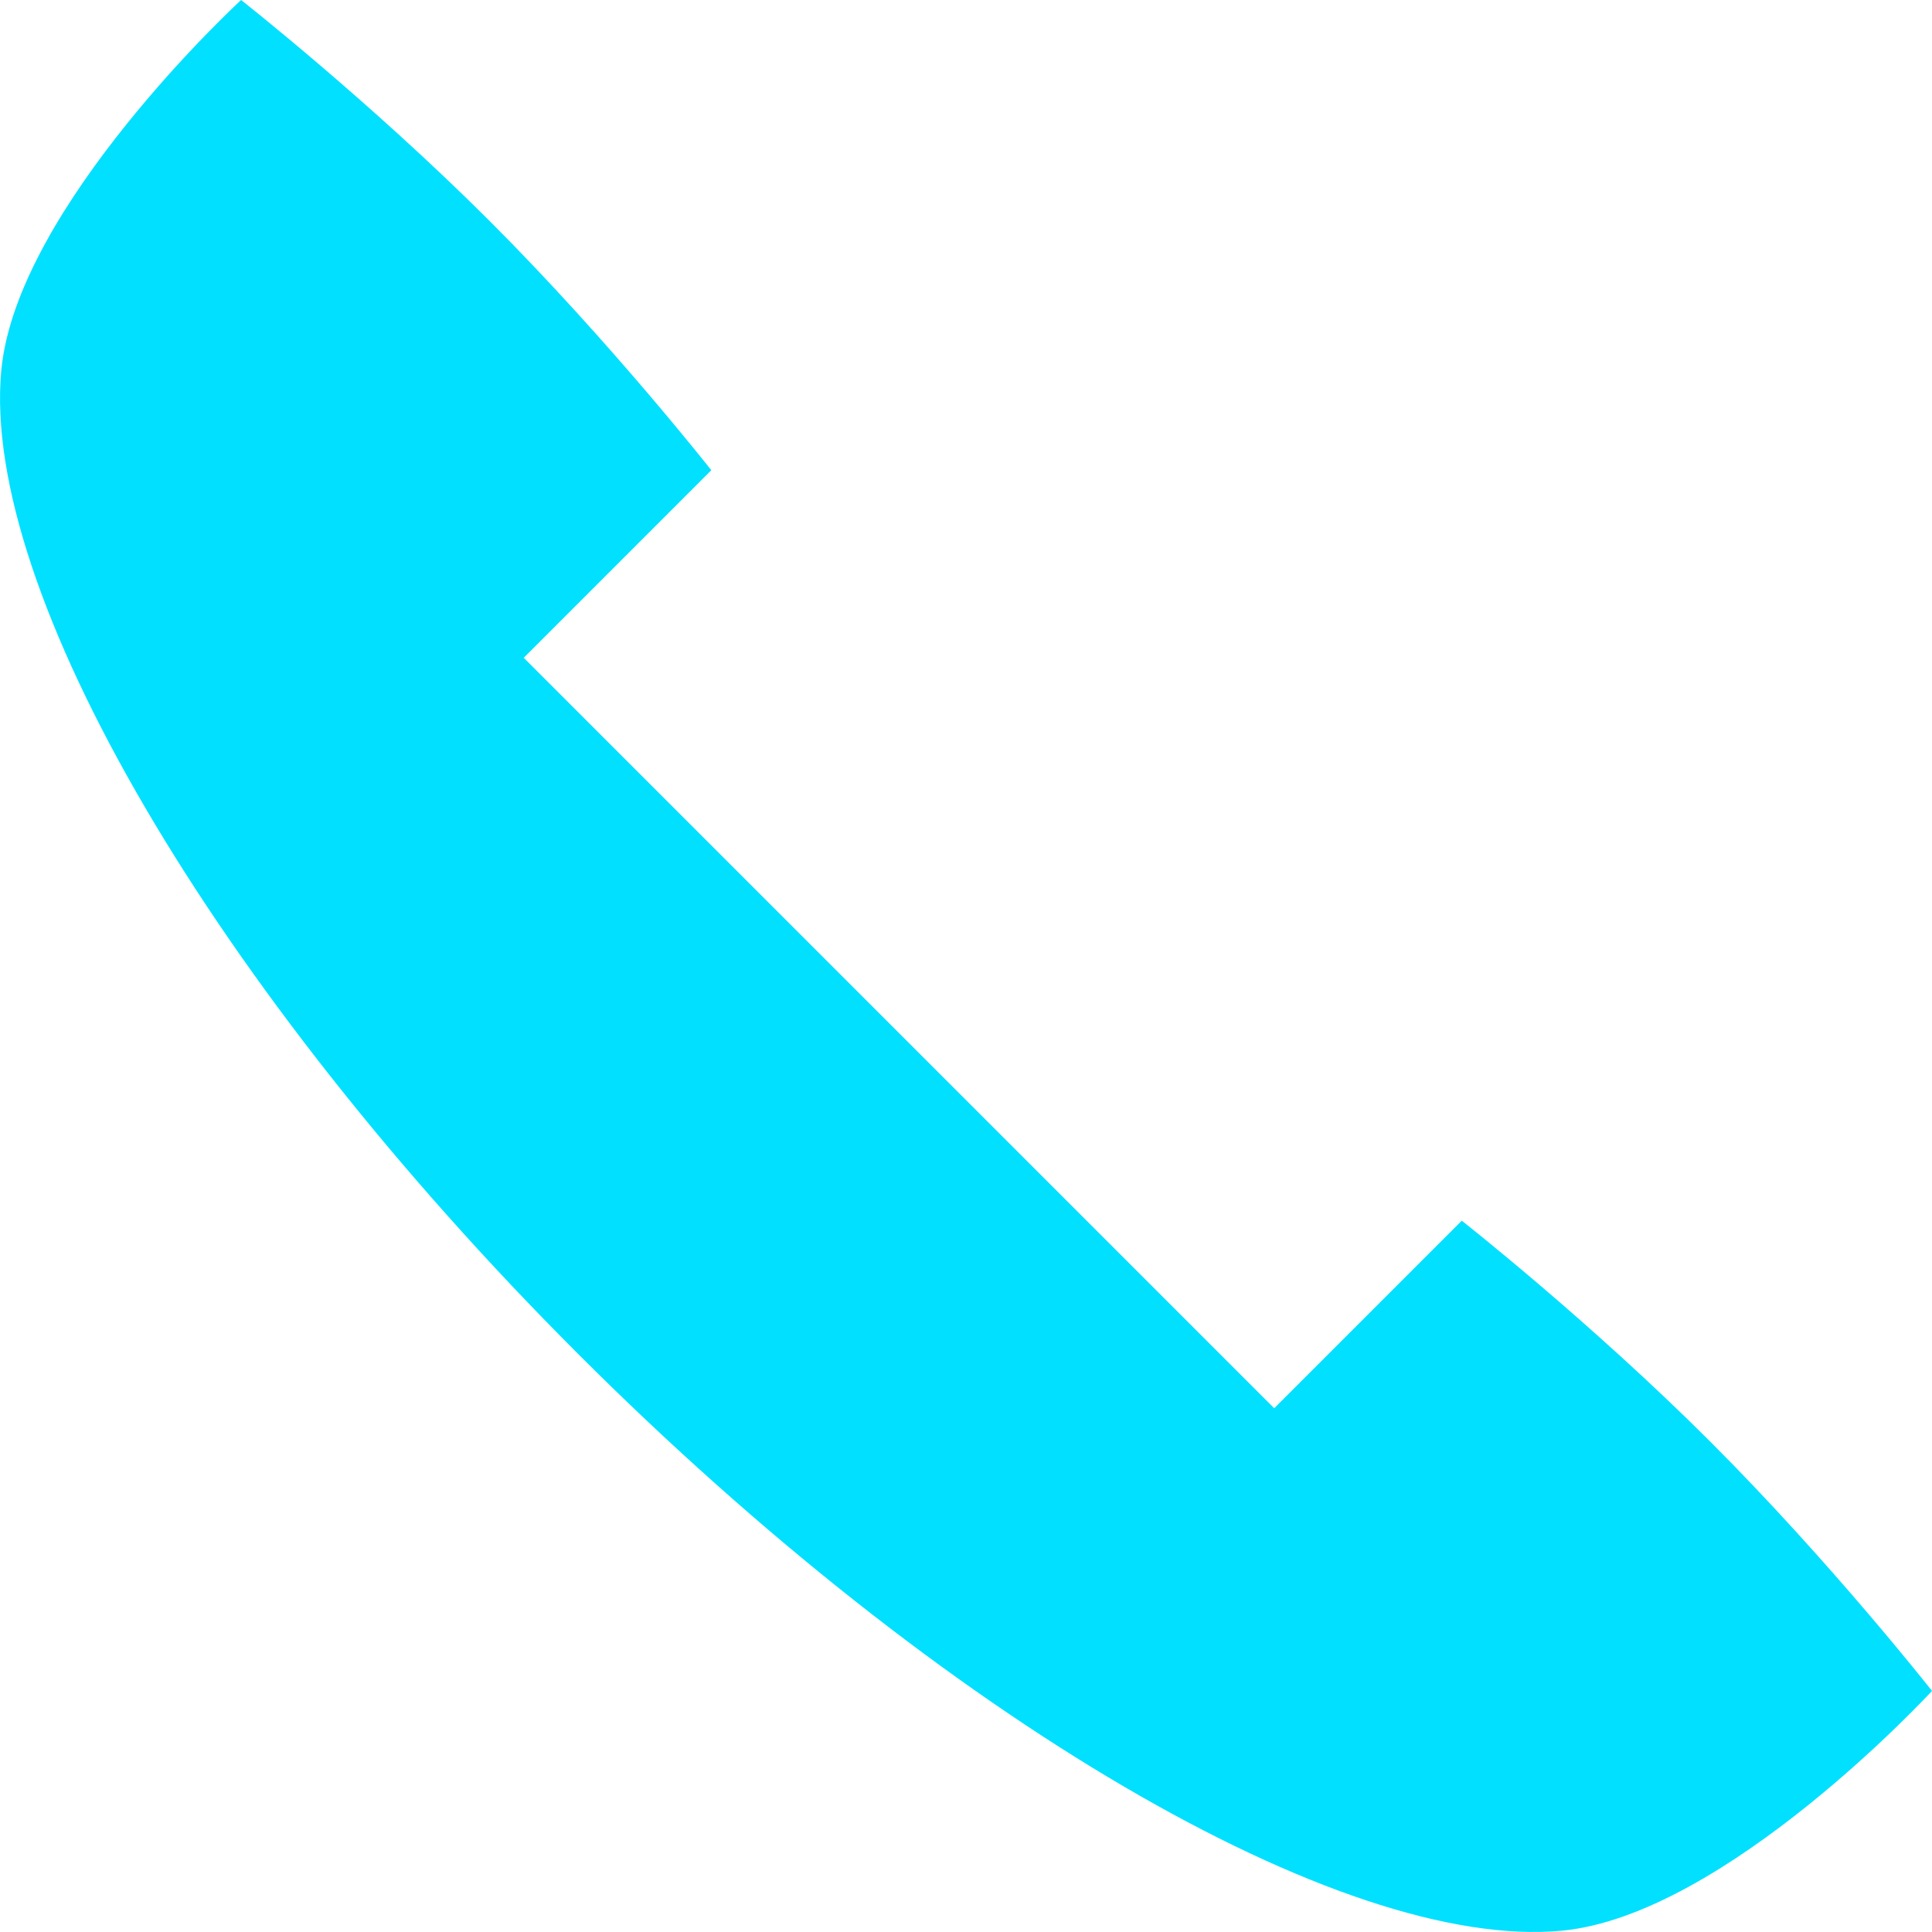 <svg width="23" height="23" viewBox="0 0 23 23" fill="none" xmlns="http://www.w3.org/2000/svg">
	<path d="M20.365 17.167C18.934 15.736 17.402 14.532 17.402 14.532L15.169 16.765L6.235 7.831L8.468 5.598C8.468 5.598 7.264 4.066 5.833 2.635C4.402 1.204 2.87 0 2.87 0C2.87 0 0.195 2.461 0.015 4.413C-0.226 7.026 2.54 11.776 6.882 16.118C11.224 20.46 15.974 23.226 18.587 22.985C20.539 22.805 23 20.13 23 20.13C23 20.13 21.796 18.598 20.365 17.167Z" fill="#01E0FF"/>
</svg>
